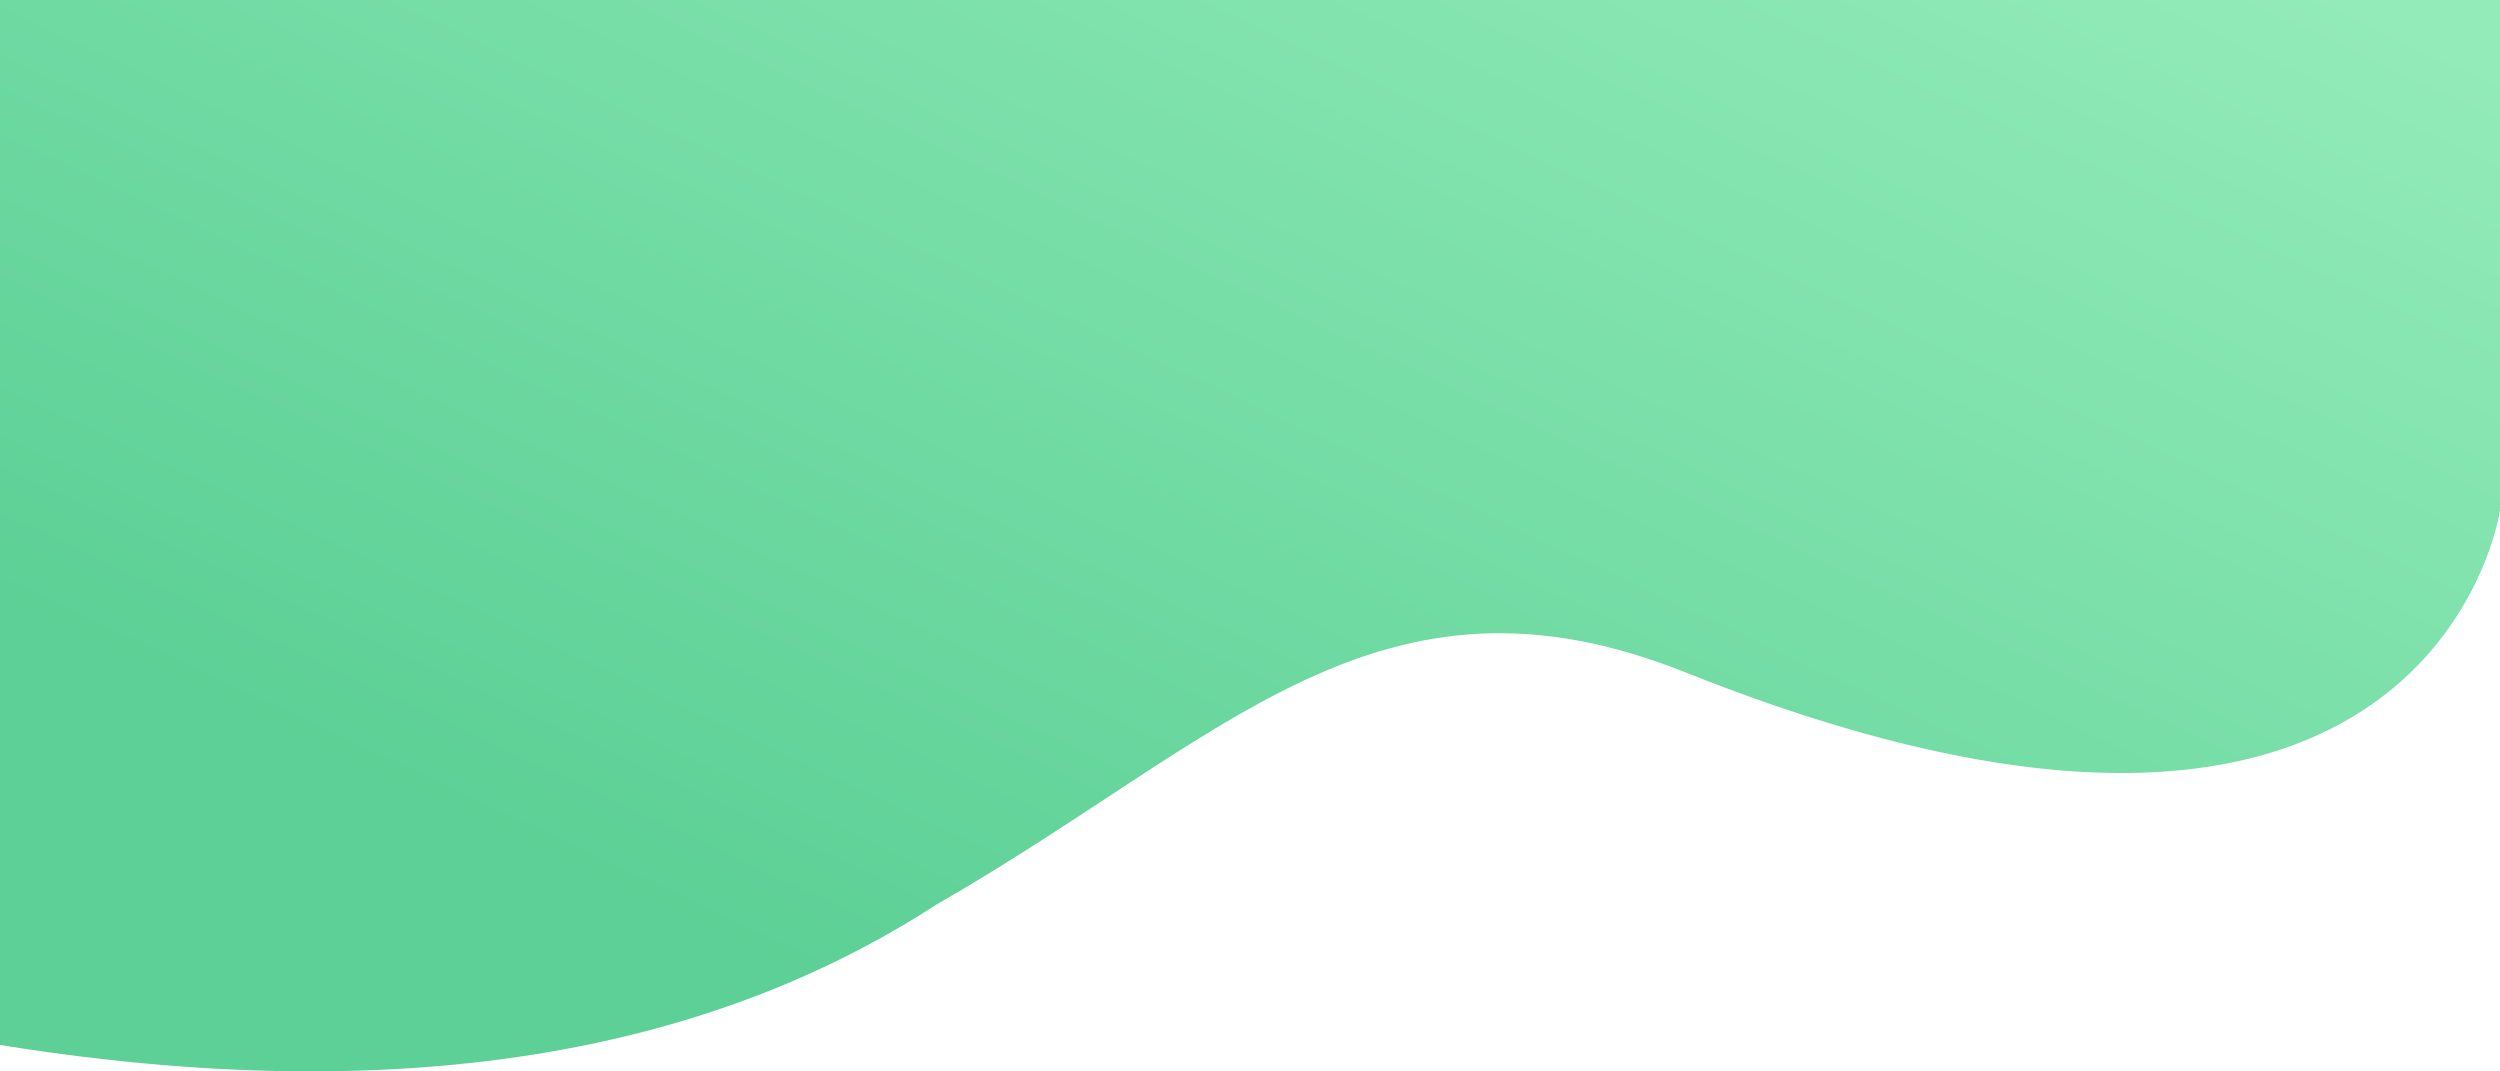 <svg xmlns="http://www.w3.org/2000/svg" xmlns:xlink="http://www.w3.org/1999/xlink" width="1920.028" height="822.831" viewBox="0 0 1920.028 822.831">
  <defs>
    <linearGradient id="linear-gradient" x1="0.219" y1="0.773" x2="0.986" y2="0.052" gradientUnits="objectBoundingBox">
      <stop offset="0" stop-color="#5cd096"/>
      <stop offset="1" stop-color="#92ebb9"/>
    </linearGradient>
  </defs>
  <path id="Path_3" data-name="Path 3" d="M59.972,367.34C403.333,422.606,627.92,357.774,779.7,259.176,1000.826,132.39,1118.665-13.019,1354.8,81.326,1928.873,310.236,1980-43.068,1980-43.068V-435.208H59.972Z" transform="translate(-59.972 435.208)" fill="url(#linear-gradient)"/>
</svg>
